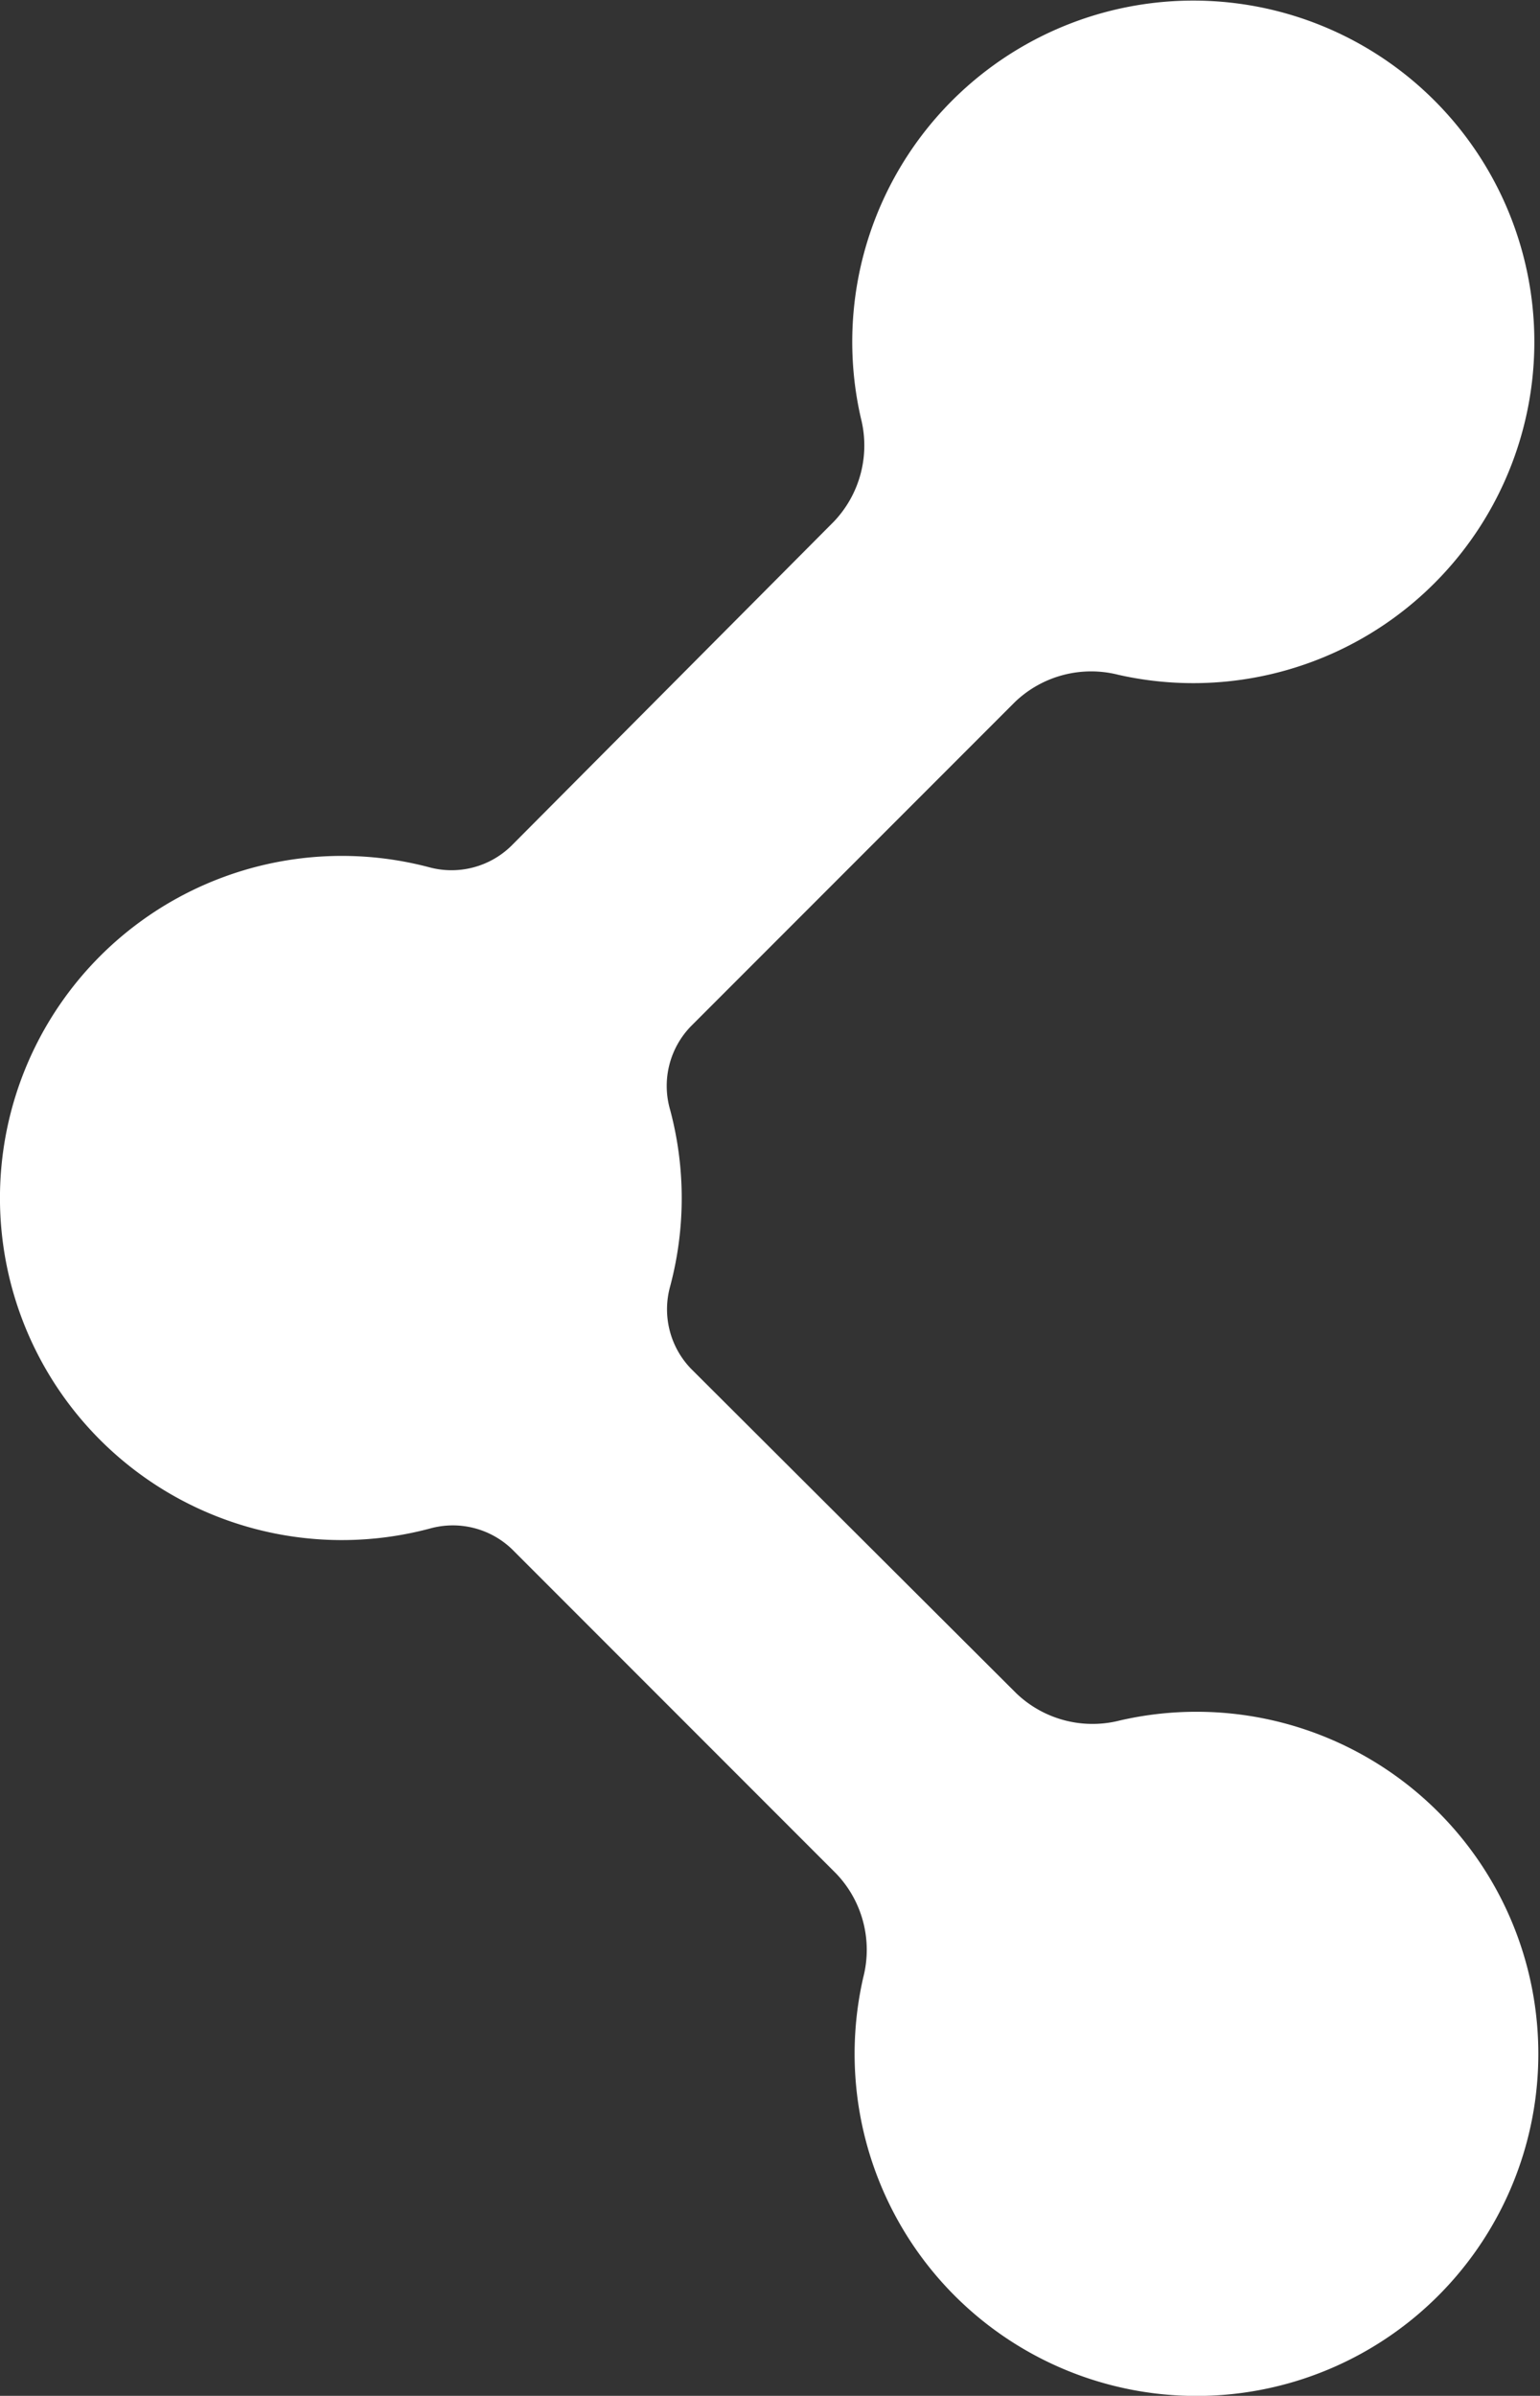 <svg xmlns="http://www.w3.org/2000/svg" width="11.361" height="17.663" viewBox="0 0 11.361 17.663">
  <rect x="0" y="0" width="11.361" height="17.663" fill="#333333" stroke="none"/>
  <path id="Caminho_2951" data-name="Caminho 2951" d="M19.81,10.233a.631.631,0,0,1-.6.158,2.522,2.522,0,1,0,0,4.874.63.63,0,0,1,.608.154l2.39,2.39a.813.813,0,0,1,.2.763A2.522,2.522,0,1,0,24.3,16.68a.813.813,0,0,1-.763-.2l-2.4-2.393a.631.631,0,0,1-.154-.608,2.522,2.522,0,0,0,0-1.3.631.631,0,0,1,.154-.618l2.39-2.39a.813.813,0,0,1,.763-.2,2.516,2.516,0,1,0-1.9-1.892.813.813,0,0,1-.2.763Z" transform="translate(-16.039 -3.996)" fill="#fff"/>
</svg>
